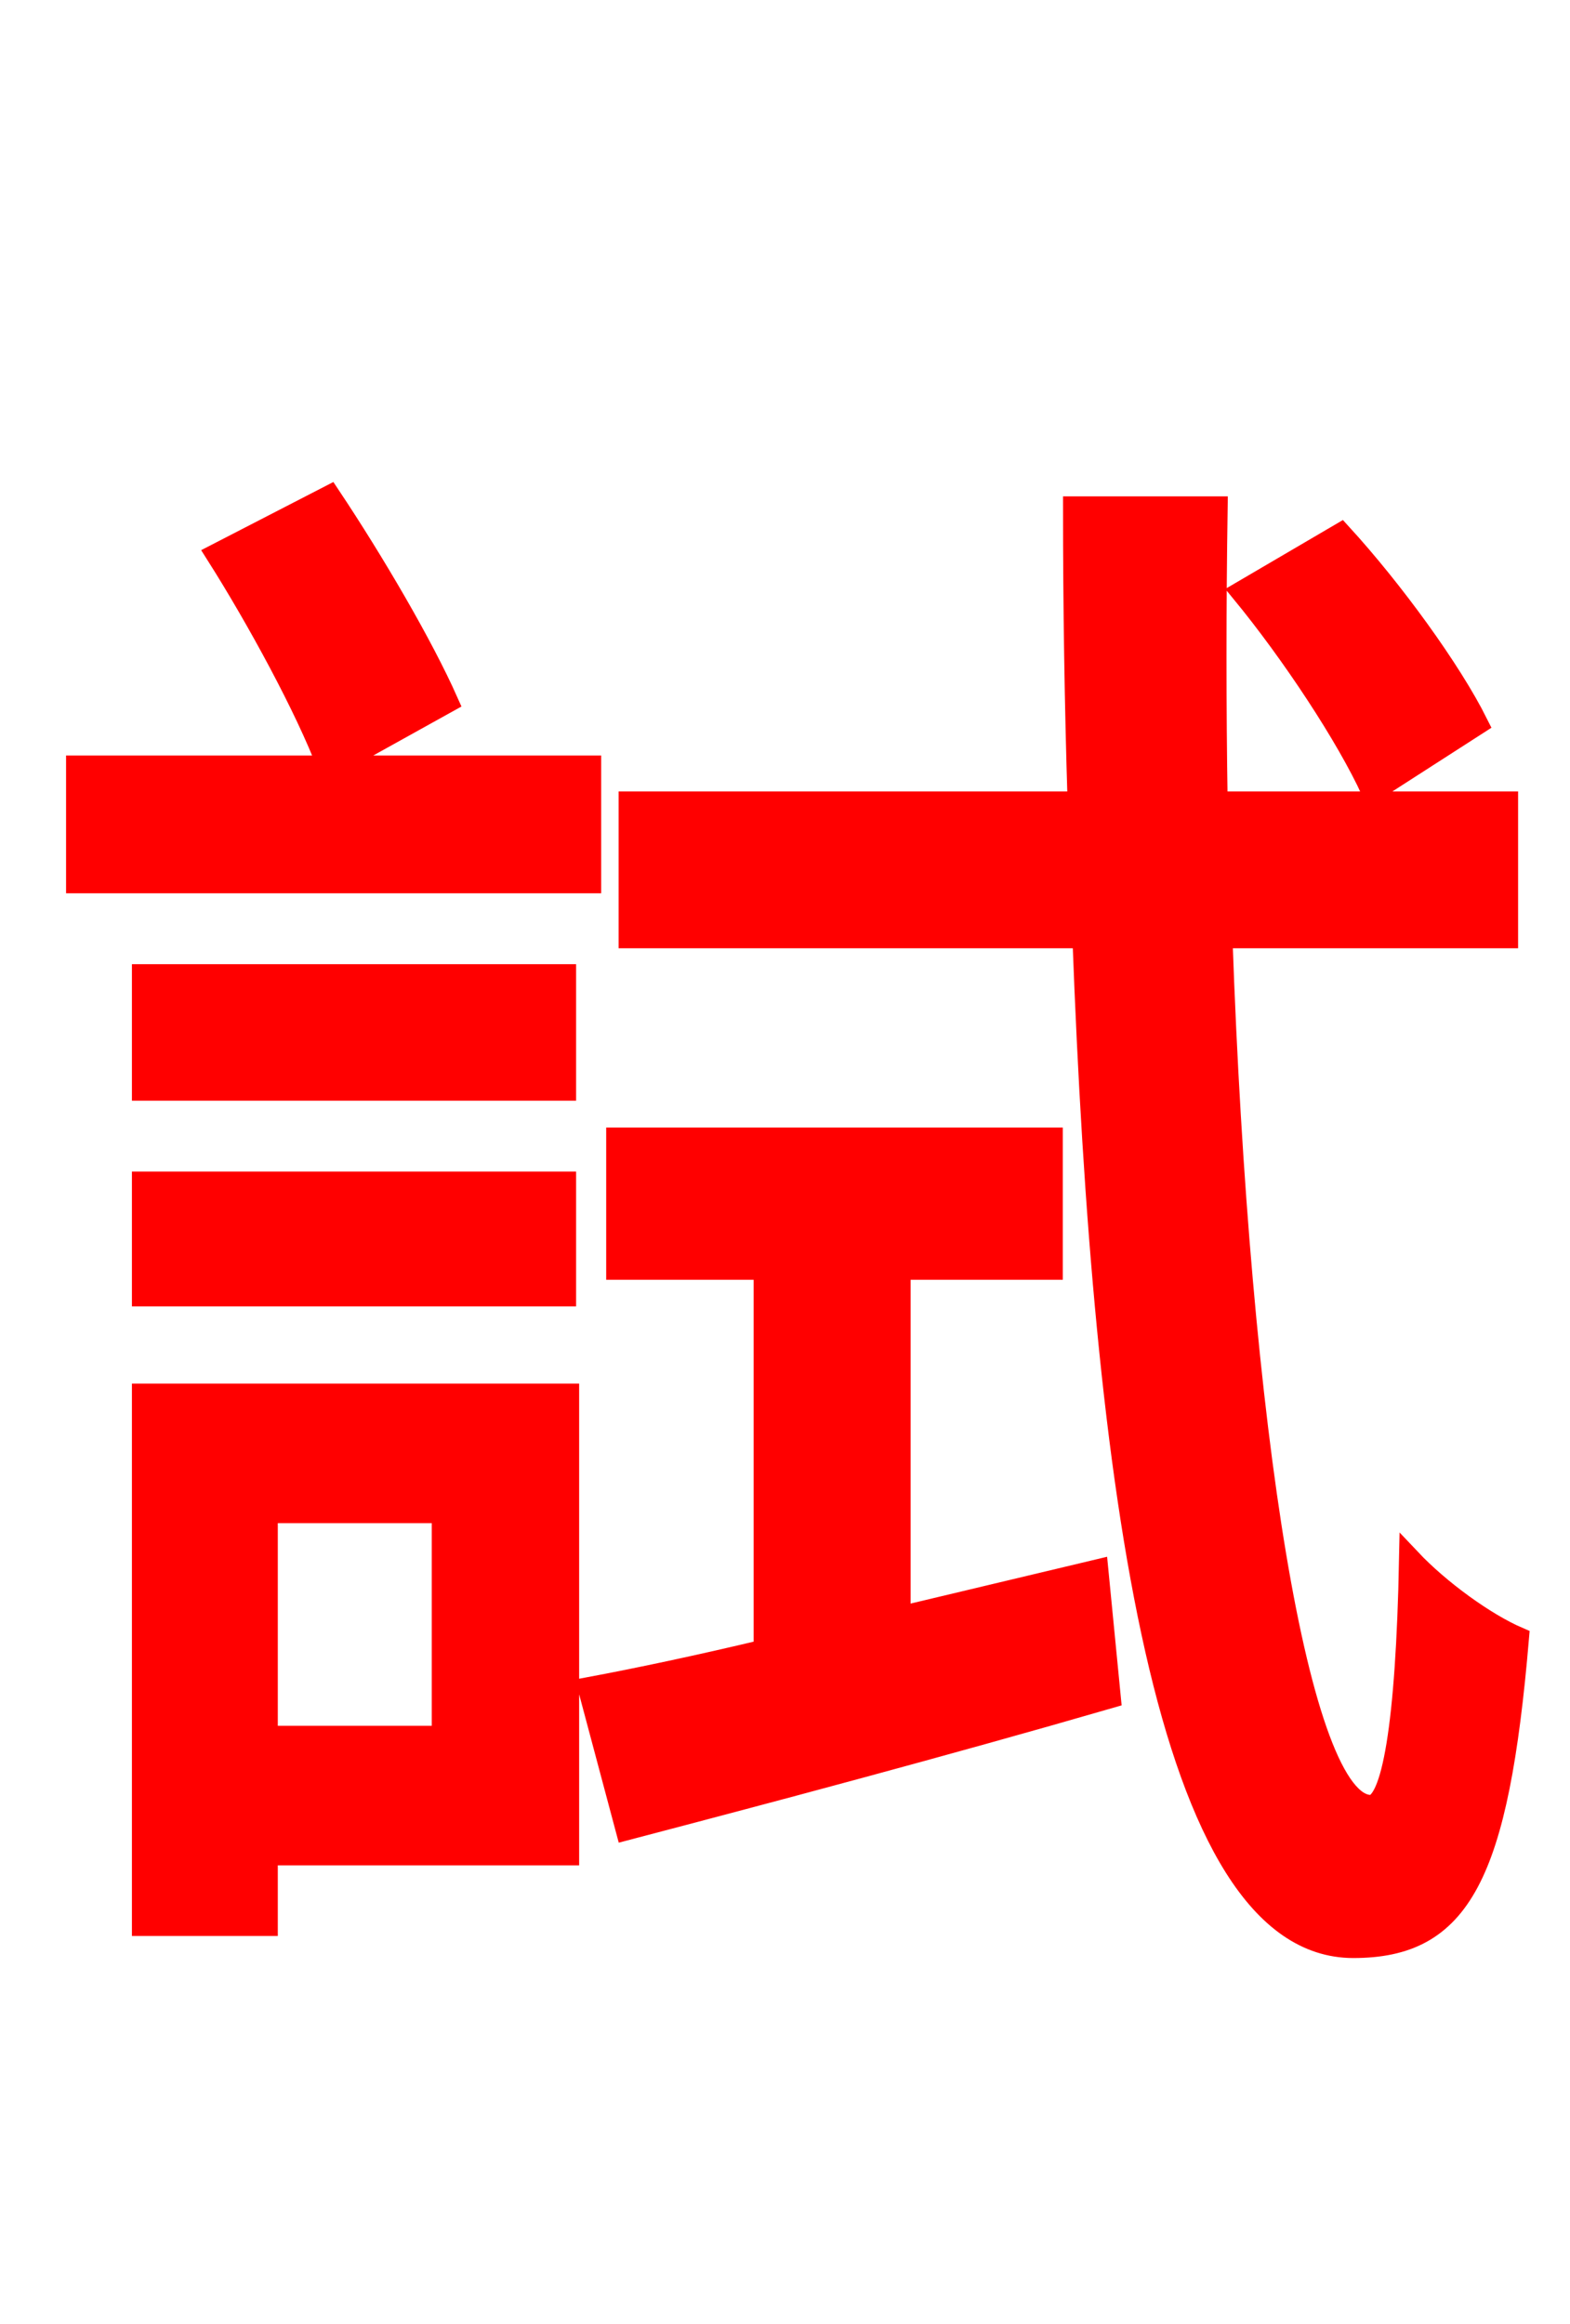<svg xmlns="http://www.w3.org/2000/svg" xmlns:xlink="http://www.w3.org/1999/xlink" width="72" height="106.56"><path fill="red" stroke="red" d="M67.75 33.19C66.53 30.74 63.86 27.07 61.49 24.48L56.95 27.14C59.26 29.95 61.78 33.77 62.93 36.29ZM27.07 35.14L15.19 35.14L20.52 32.18C19.37 29.59 17.14 25.78 15.12 22.75L9.94 25.42C11.81 28.37 14.04 32.47 15.05 35.14L3.53 35.14L3.53 40.46L27.07 40.46ZM25.92 44.71L6.55 44.71L6.55 49.97L25.92 49.97ZM6.55 59.40L25.92 59.40L25.92 54.22L6.55 54.22ZM20.30 69.34L20.30 79.63L12.24 79.63L12.24 69.34ZM26.06 63.94L6.55 63.94L6.55 88.27L12.24 88.27L12.24 85.03L26.06 85.03ZM41.26 74.16L41.26 58.18L48.24 58.18L48.24 52.20L28.30 52.20L28.30 58.18L35.06 58.18L35.06 75.67C32.04 76.39 29.30 76.97 27.00 77.40L28.73 83.88C35.06 82.22 43.20 80.06 50.90 77.83L50.33 72.00ZM69.12 42.98L69.12 36.79L55.80 36.79C55.73 32.40 55.73 27.86 55.80 23.26L49.25 23.26C49.25 27.86 49.32 32.33 49.46 36.79L28.87 36.79L28.87 42.98L49.68 42.98C50.62 68.33 53.50 89.28 62.06 89.28C66.96 89.28 68.69 86.04 69.62 75.10C68.11 74.45 66.02 72.94 64.66 71.50C64.51 79.13 63.86 82.80 62.86 82.80C59.54 82.80 56.81 65.52 56.02 42.98Z"/></svg>
